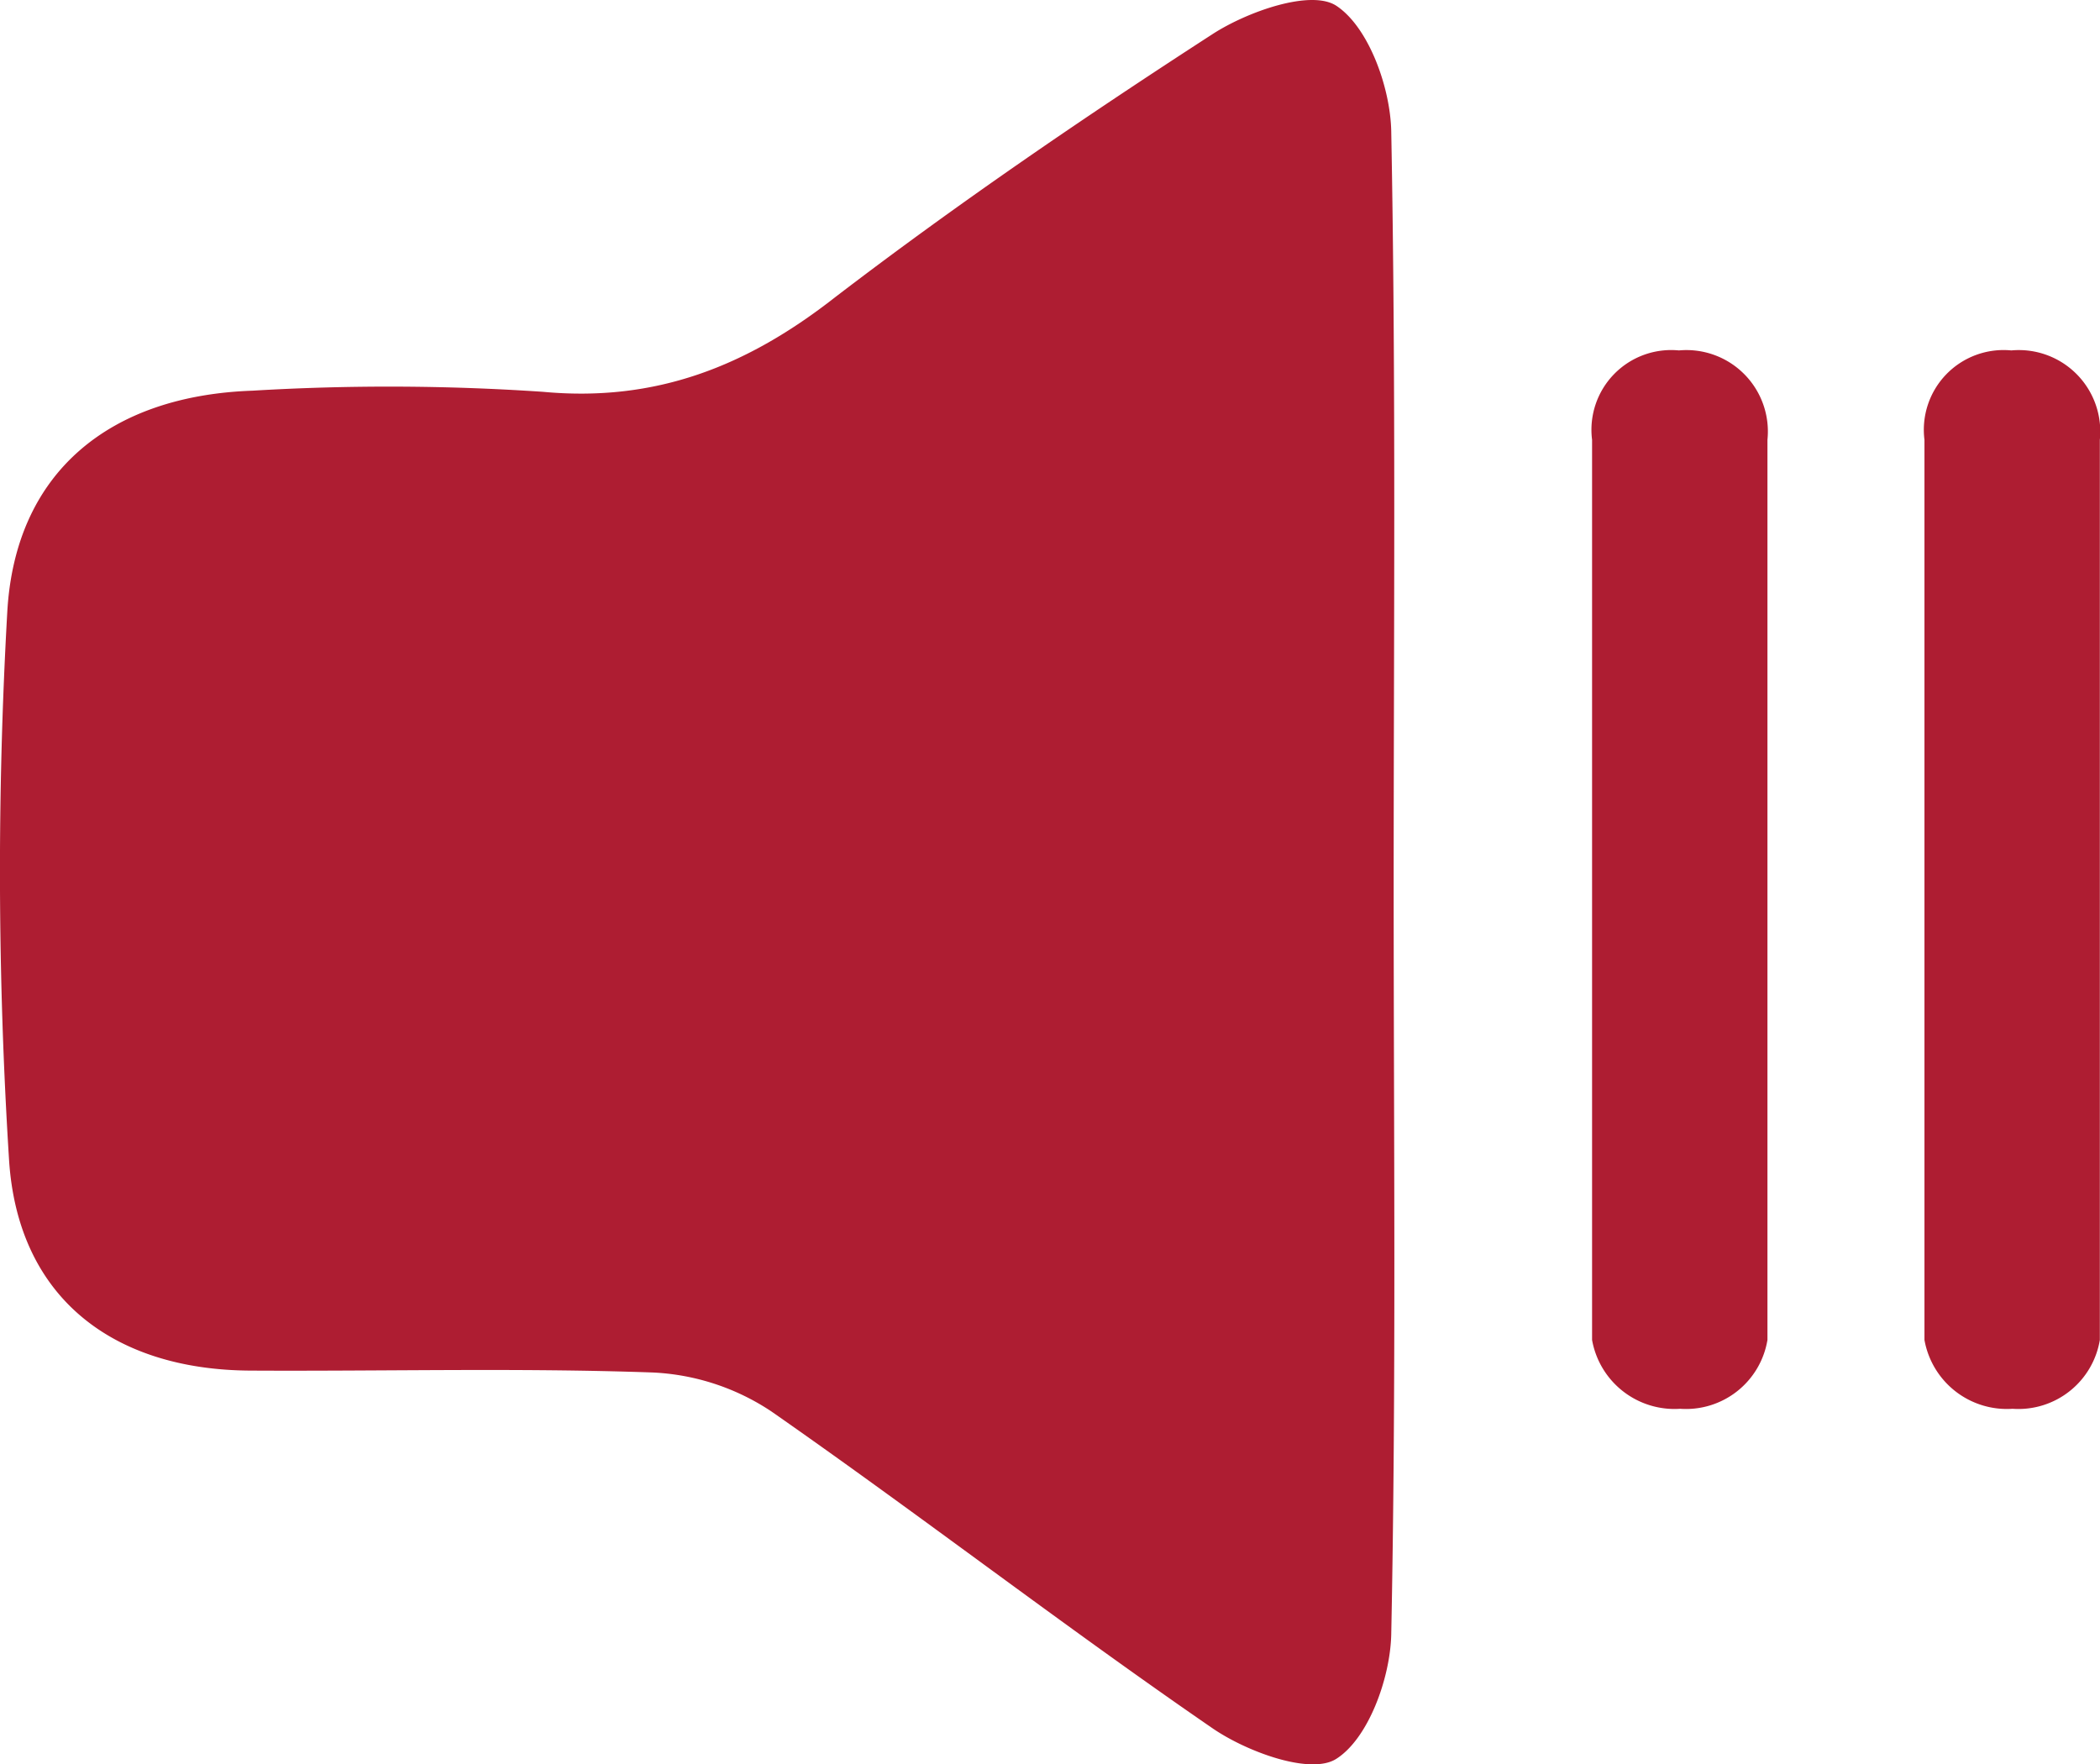 <svg xmlns="http://www.w3.org/2000/svg" width="120.04" height="100.854" viewBox="0 0 120.04 100.854">
  <g id="Layer_2" data-name="Layer 2" transform="translate(0 0)">
    <g id="Layer_1" data-name="Layer 1" transform="translate(0 0)">
      <path id="Path_830" data-name="Path 830" d="M79.664,50.733c0,14.234.15,28.468-.139,42.69-.054,2.5-1.309,5.964-3.154,7.122-1.47.92-5.086-.4-7.06-1.754-8.519-5.856-16.737-12.2-25.213-18.109a13.32,13.32,0,0,0-6.792-2.23c-7.671-.271-15.353-.065-23.035-.108C6.438,78.291,1.009,74.156.515,66.276a262.5,262.5,0,0,1-.1-31.293c.451-8,5.858-12.372,14.023-12.653a130.622,130.622,0,0,1,16.6.065c6.437.6,11.652-1.45,16.705-5.412C54.718,11.647,61.95,6.711,69.31,1.948,71.316.65,74.932-.617,76.381.325c1.845,1.212,3.09,4.654,3.144,7.166C79.8,21.9,79.664,36.315,79.664,50.733Z" transform="translate(0.001 0.002)" fill="#ae1d32"/>
    </g>
    <path id="Path_1493" data-name="Path 1493" d="M264.006,116.141a4.558,4.558,0,0,1,4.964-5.11,4.654,4.654,0,0,1,5.061,5.11v51.453a4.72,4.72,0,0,1-4.991,3.935,4.785,4.785,0,0,1-5.034-3.935Z" transform="translate(-173 -91)" fill="#ae1d32"/>
    <path id="Path_1495" data-name="Path 1495" d="M264.006,116.141a4.558,4.558,0,0,1,4.964-5.11,4.654,4.654,0,0,1,5.061,5.11v51.453a4.72,4.72,0,0,1-4.991,3.935,4.785,4.785,0,0,1-5.034-3.935Z" transform="translate(-154 -91)" fill="#ae1d32"/>
  </g>
</svg>
